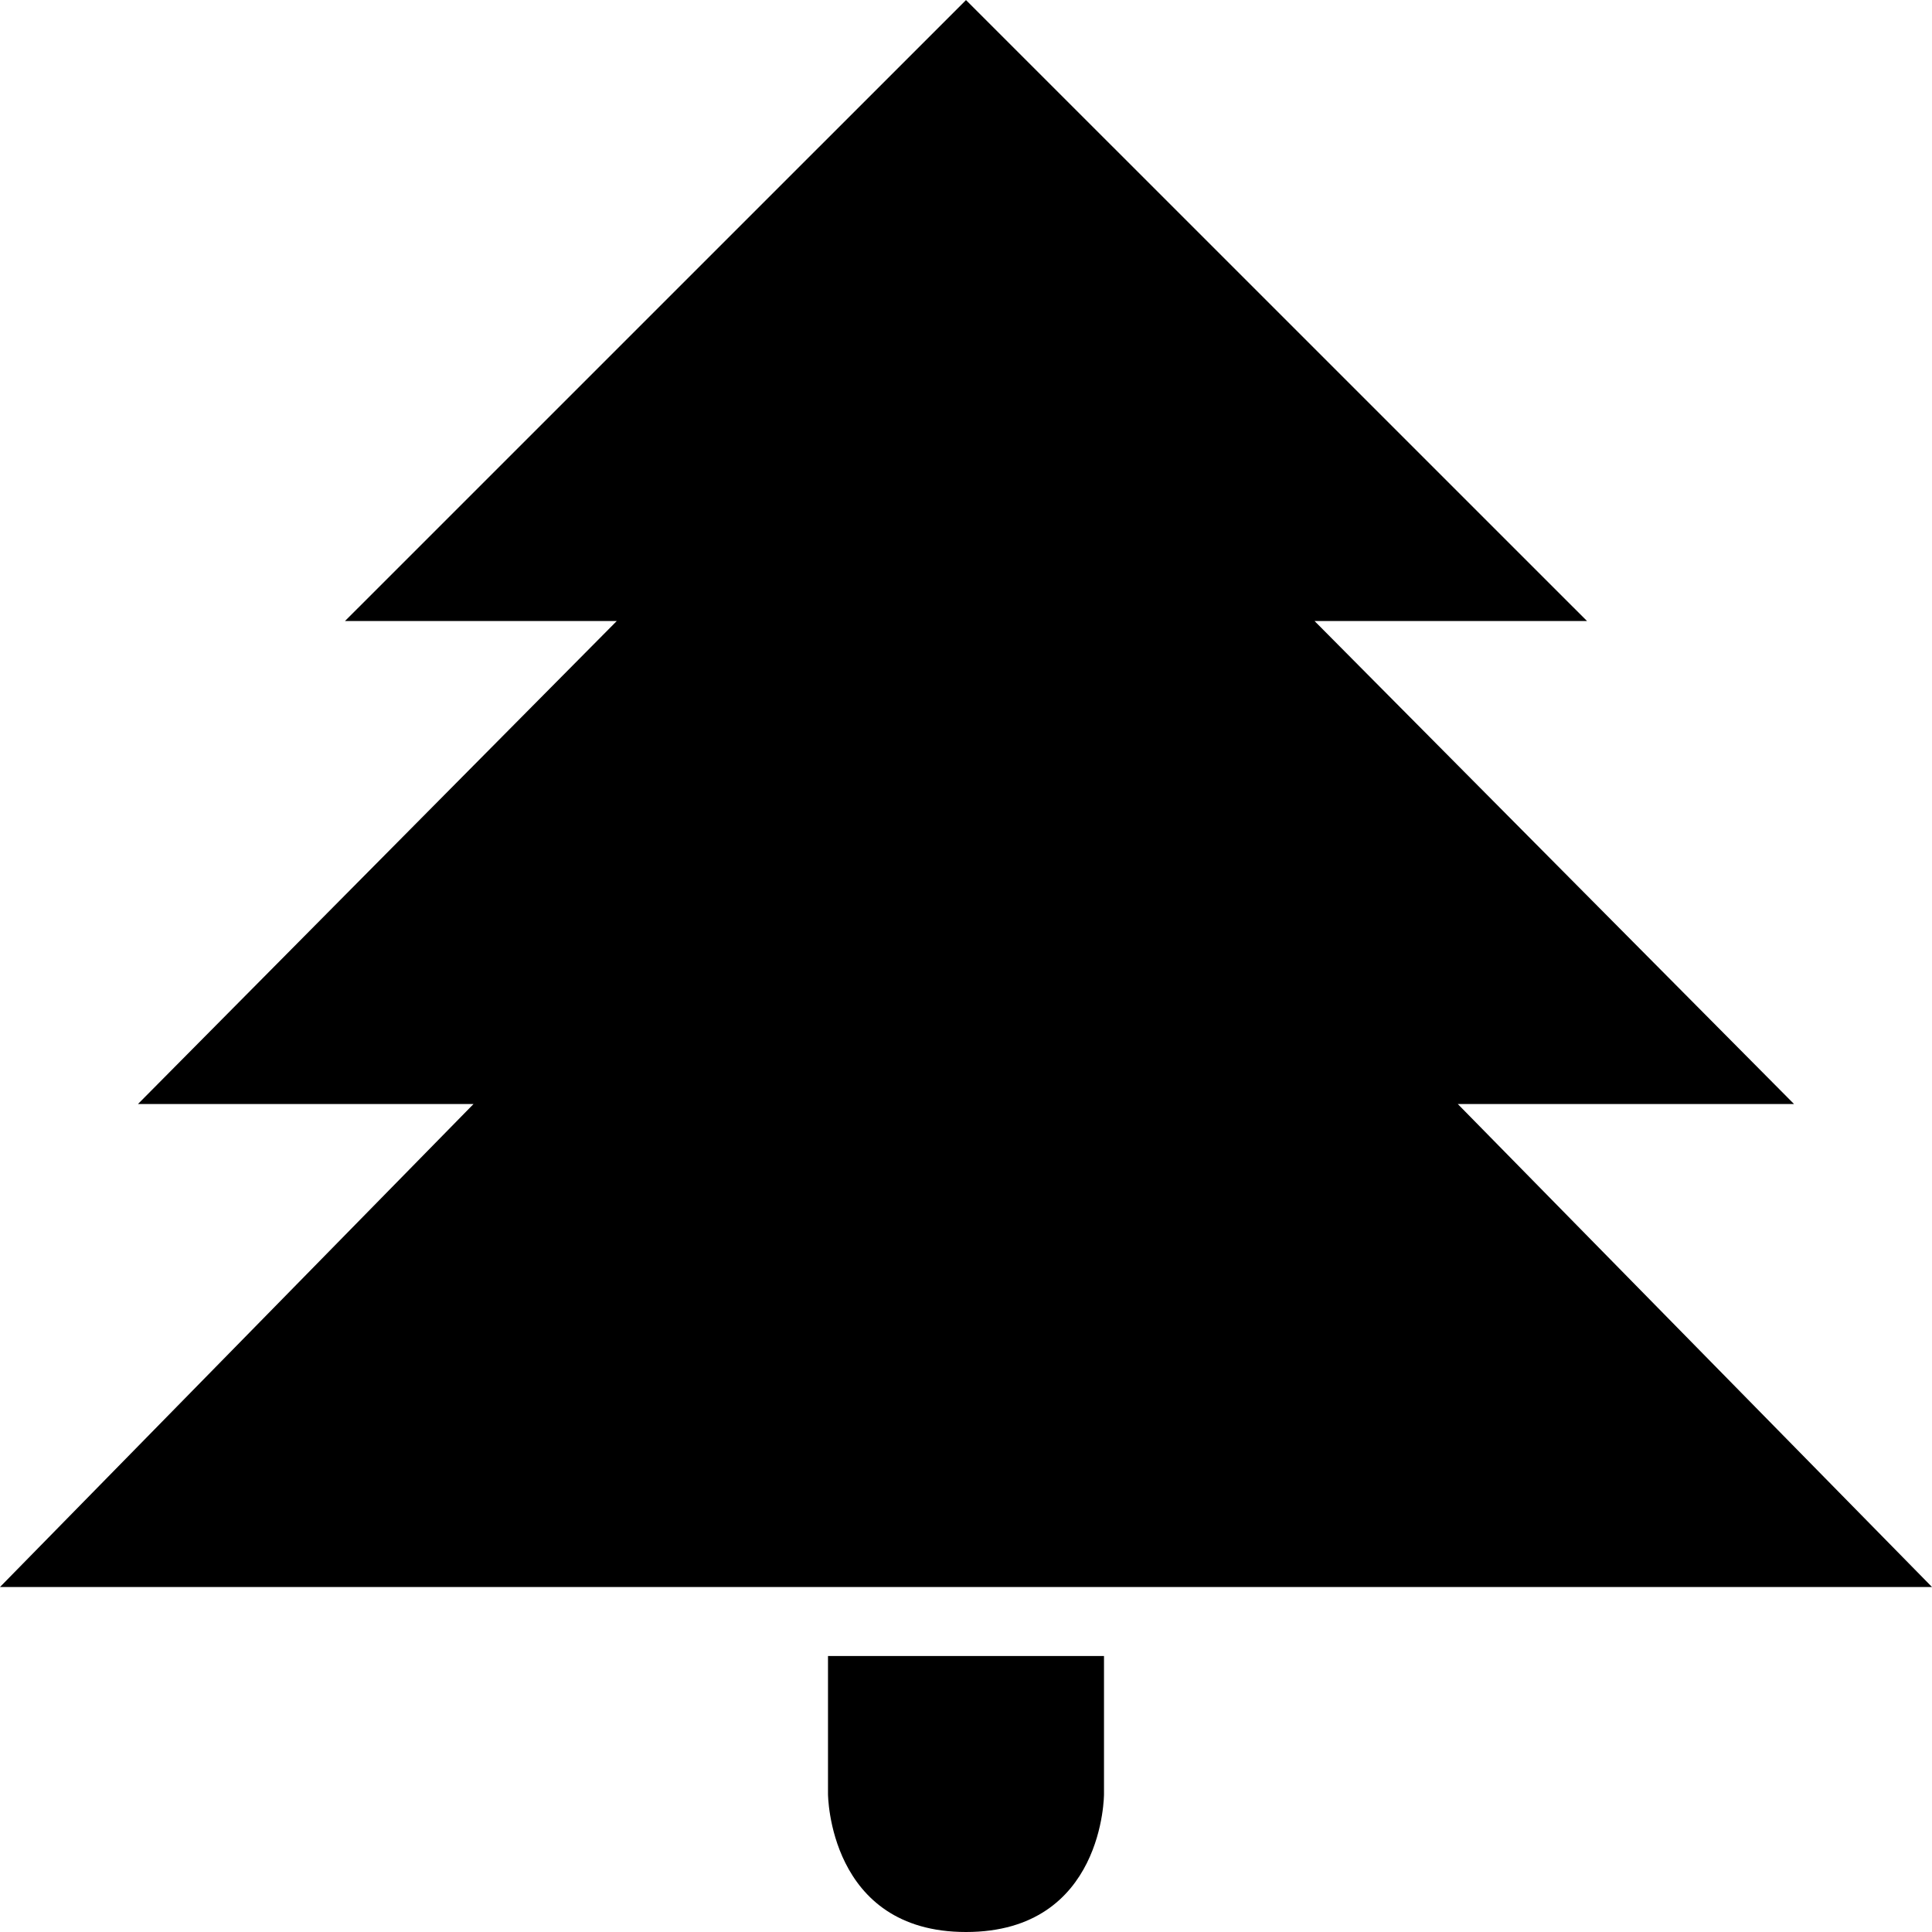 <svg version="1.1" id="Layer_1" xmlns="http://www.w3.org/2000/svg" xmlns:xlink="http://www.w3.org/1999/xlink" x="0px" y="0px"
	 viewBox="0 0 28 28" enable-background="new 0 0 28 28" xml:space="preserve">
<g>
	<defs>
		<rect id="SVGID_1_" width="28" height="28"/>
	</defs>
	<clipPath id="SVGID_2_">
		<use xlink:href="#SVGID_1_"  overflow="visible"/>
	</clipPath>
	<path clip-path="url(#SVGID_2_)" d="M12,26c0,0,0.006,2.001,2,2c2.006,0,2-2,2-2v-2h-4V26z M28,23l-6.873-7H26l-6.949-7H23
		l-9-8.999L5,9h3.939L2,16h4.863L0,23H28z"/>
</g>
</svg>
